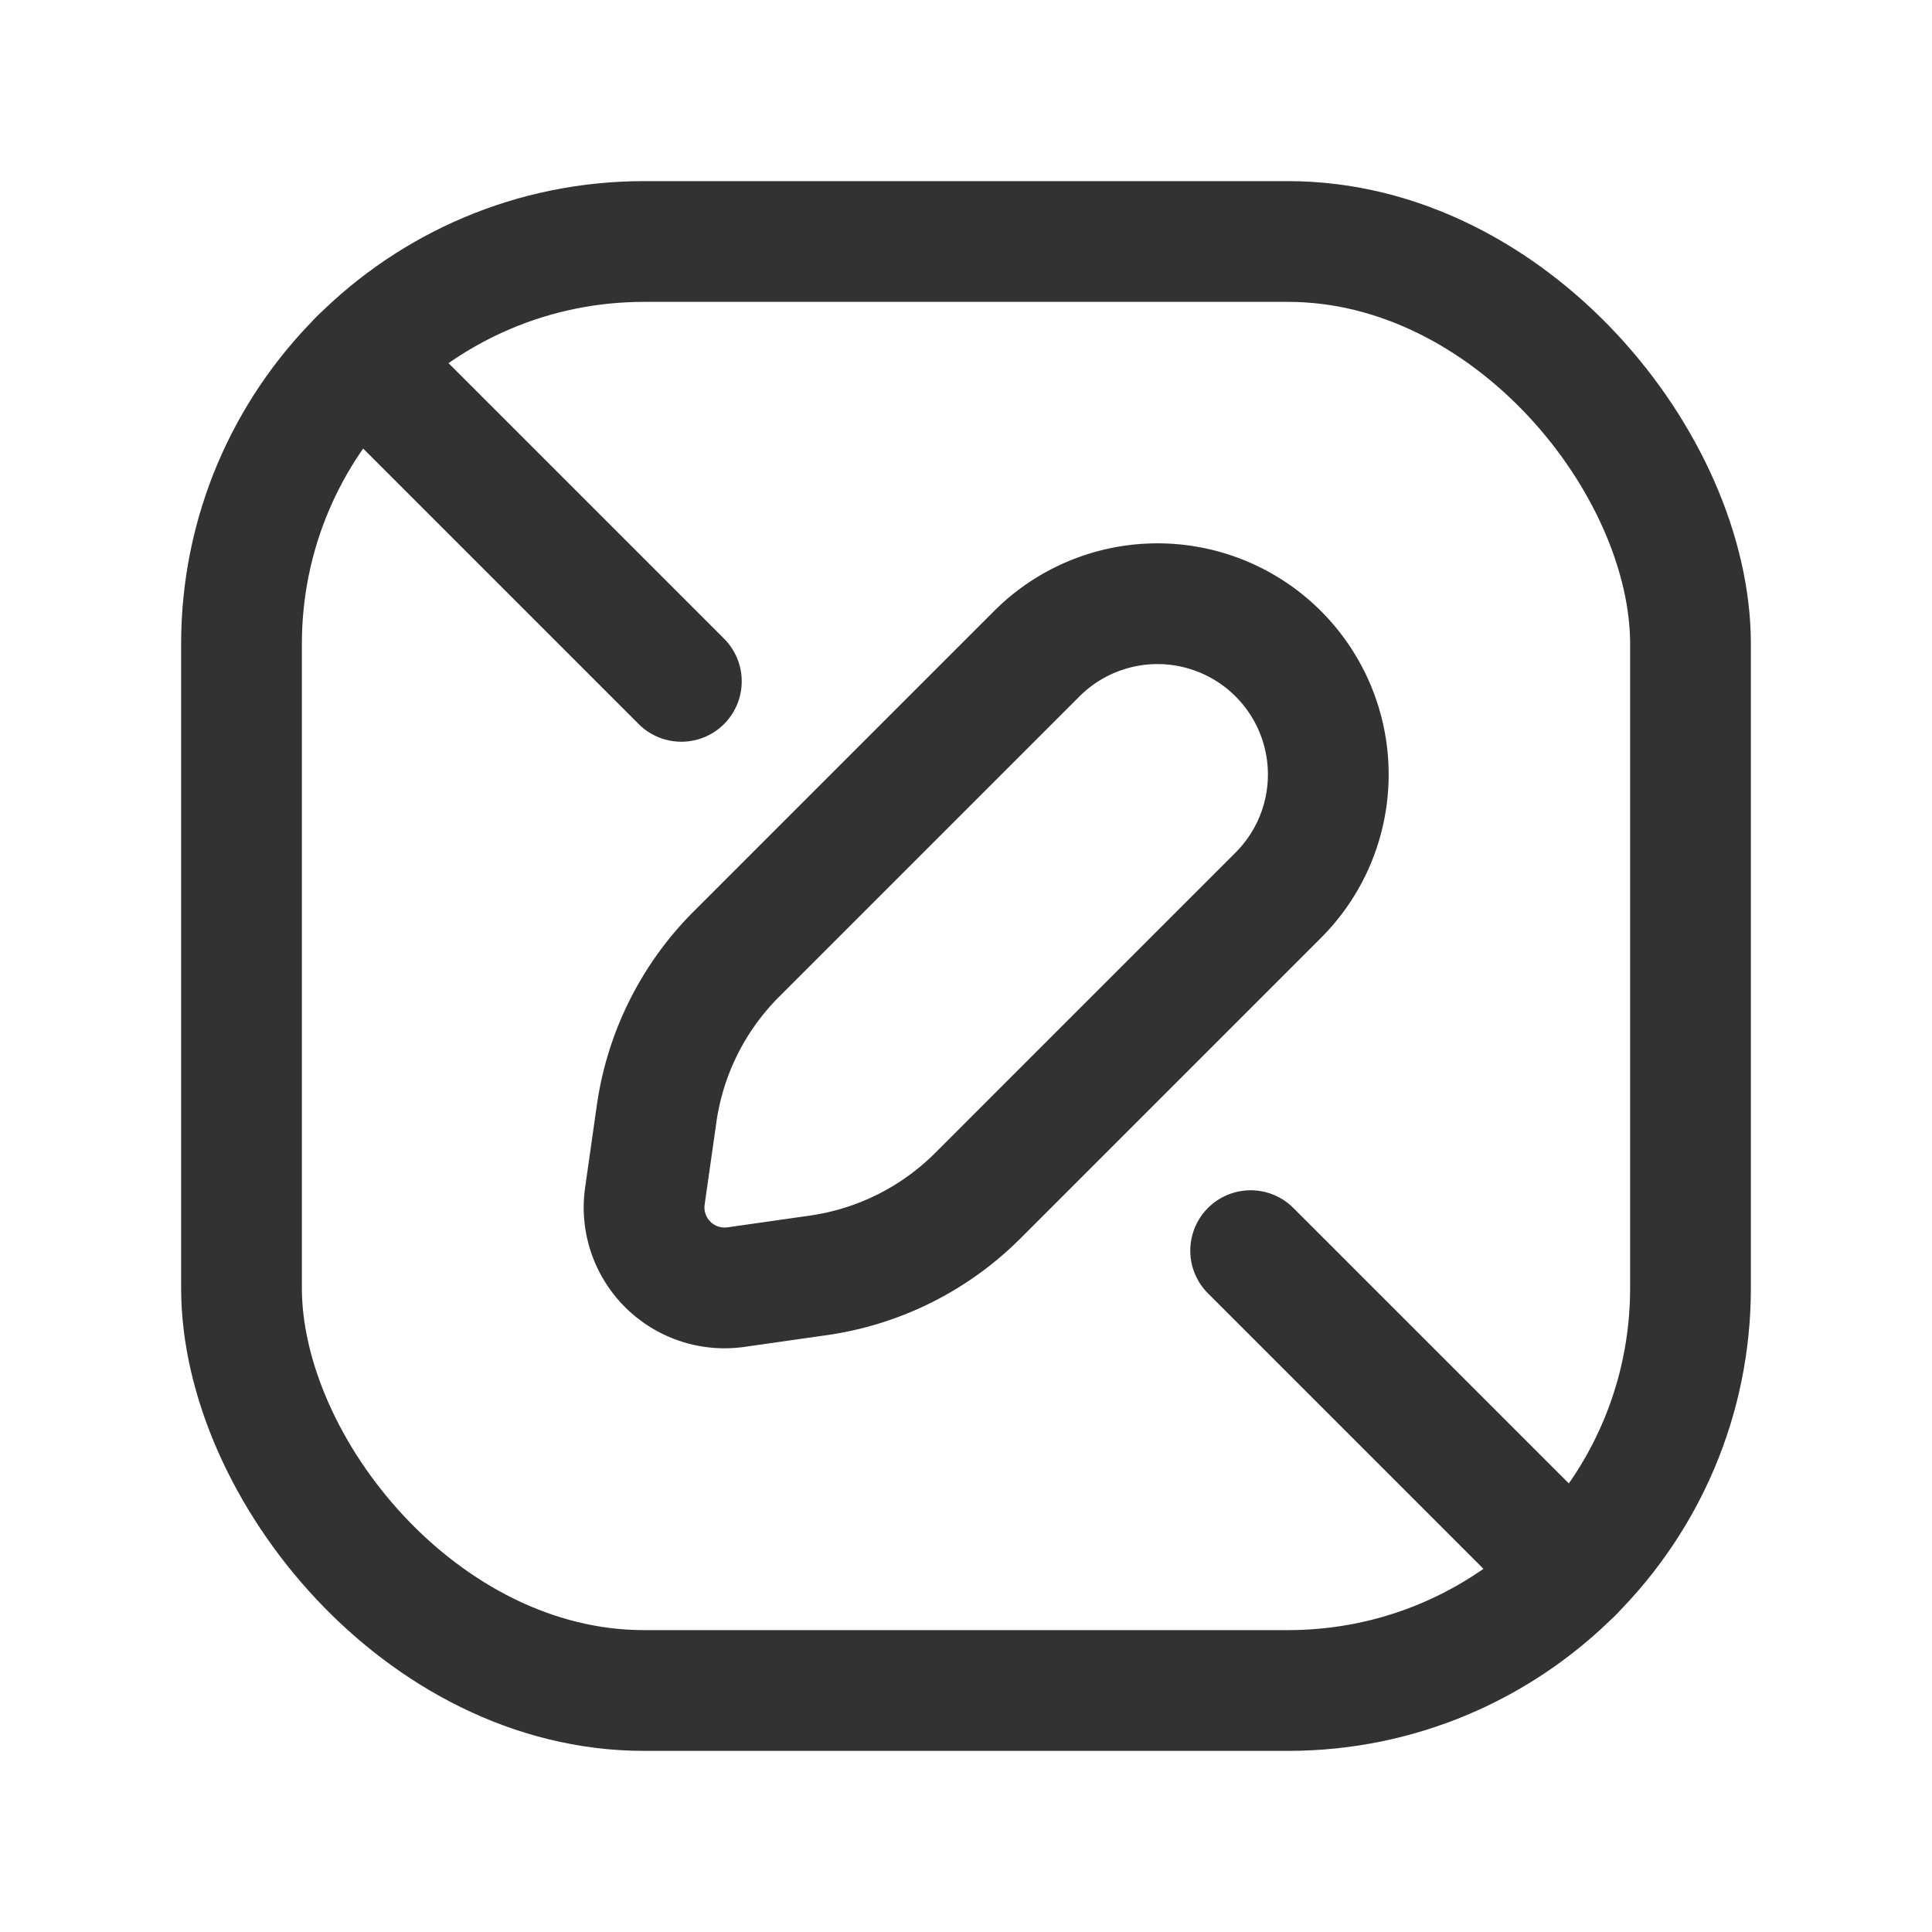 <svg id="Layer_3" data-name="Layer 3" xmlns="http://www.w3.org/2000/svg" viewBox="0 0 24 24"><g id="Layer_22" data-name="Layer 22"><path d="M0,0H24V24H0Z" fill="none"/><line x1="4.464" y1="4.464" x2="8.464" y2="8.464" fill="none" stroke="#323232" stroke-linecap="round" stroke-linejoin="round" stroke-width="1.5"/><rect x="3" y="3" width="18" height="18" rx="5" stroke-width="1.5" stroke="#323232" stroke-linecap="round" stroke-linejoin="round" fill="none"/><line x1="19.536" y1="19.536" x2="15.536" y2="15.536" fill="none" stroke="#323232" stroke-linecap="round" stroke-linejoin="round" stroke-width="1.5"/><path d="M12.879,8.121l-3.732,3.732a3.5,3.5,0,0,0-.99,1.98l-.146,1.025a1,1,0,0,0,1.131,1.131l1.025-.146a3.5,3.5,0,0,0,1.98-.99l3.732-3.732a2.121,2.121,0,0,0,0-3h0A2.121,2.121,0,0,0,12.879,8.121Z" fill="none" stroke="#323232" stroke-linecap="round" stroke-linejoin="round" stroke-width="1.5"/></g></svg>